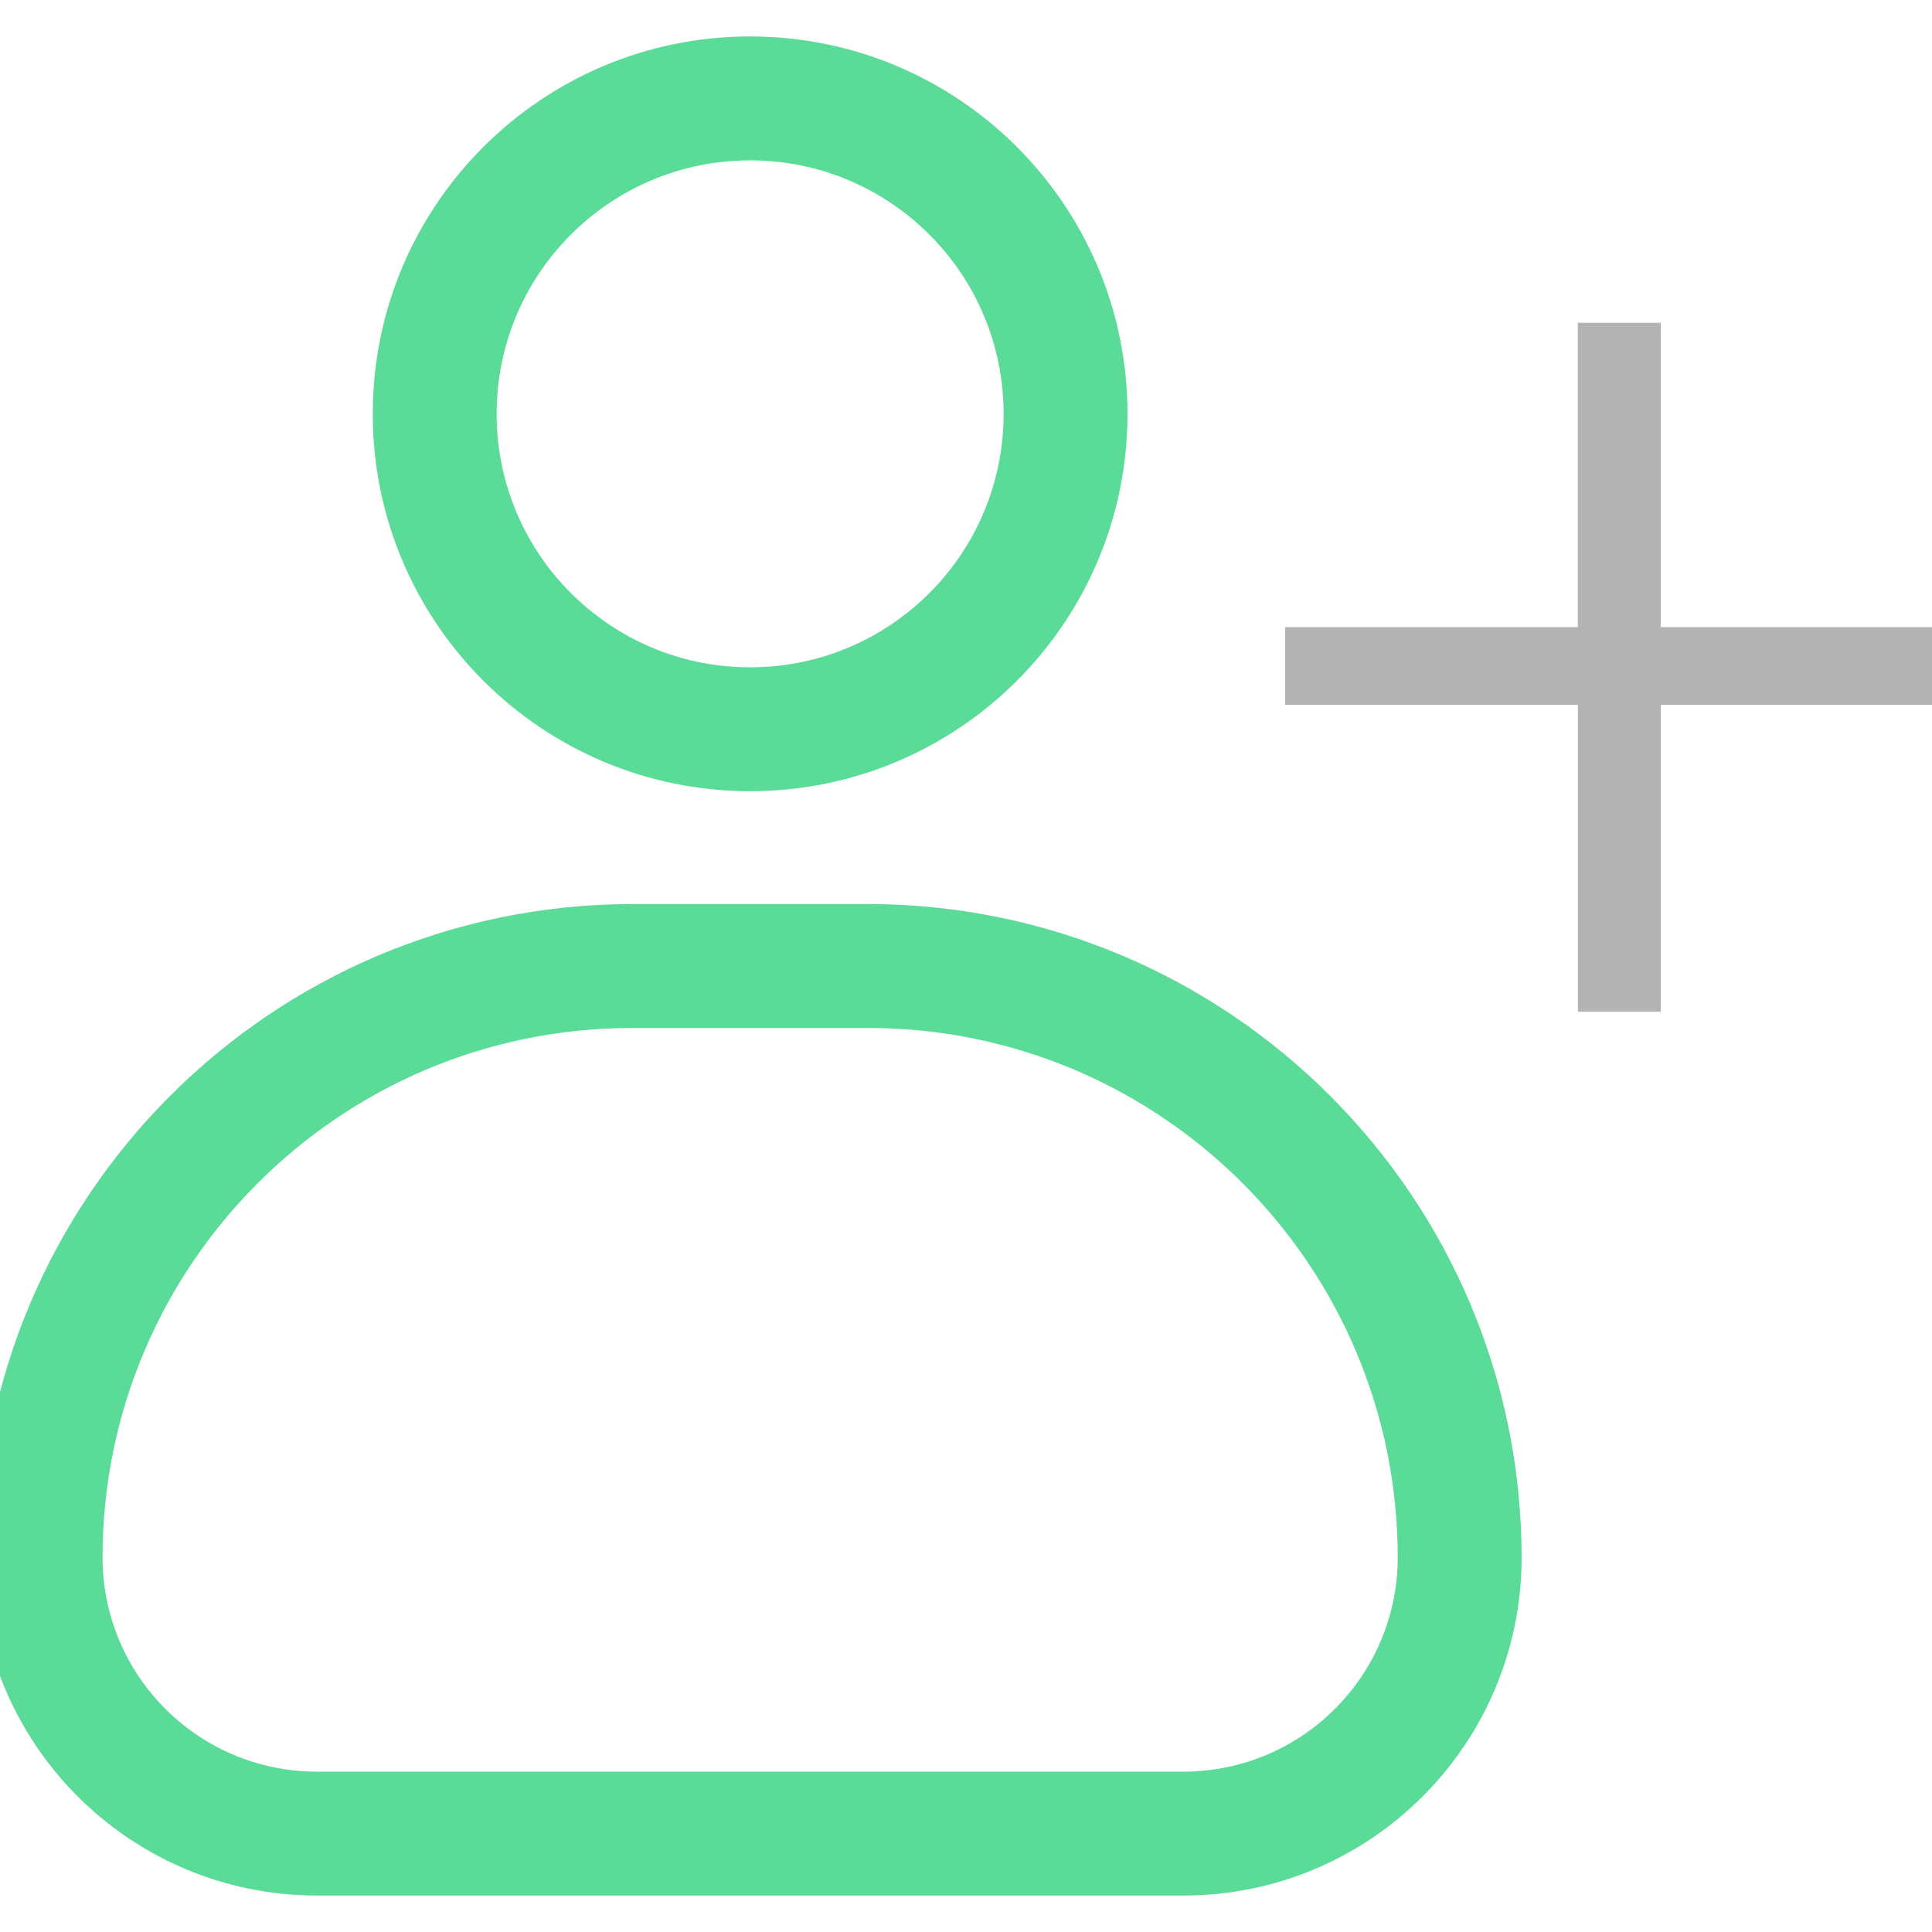 <?xml version="1.0" encoding="utf-8"?>
<!-- Generator: Adobe Illustrator 25.0.0, SVG Export Plug-In . SVG Version: 6.00 Build 0)  -->
<svg version="1.1" id="Layer_1" xmlns="http://www.w3.org/2000/svg" xmlns:xlink="http://www.w3.org/1999/xlink" x="0px" y="0px"
	 viewBox="0 0 150 150" style="enable-background:new 0 0 150 150;" xml:space="preserve">
<style type="text/css">
	.st0{fill:#5BDB98;}
	.st1{fill:#B3B3B3;}
</style>
<g>
	<g>
		<path class="st0" d="M58.24,61.43c-16.18,0-29.3-13.12-29.3-29.3s13.12-29.3,29.3-29.3s29.3,13.12,29.3,29.3
			S74.42,61.43,58.24,61.43L58.24,61.43z M58.24,12.45c-10.87,0-19.68,8.81-19.68,19.68s8.81,19.68,19.68,19.68
			S77.92,43,77.92,32.13l0,0C77.92,21.26,69.11,12.45,58.24,12.45z"/>
		<path class="st0" d="M91.92,147.17H24.56c-14.47-0.03-26.2-11.75-26.22-26.22c0.03-28.01,22.71-50.71,50.71-50.76h18.38
			c28.01,0.05,50.69,22.76,50.71,50.76C118.12,135.42,106.39,147.15,91.92,147.17z M49.05,79.81c-22.7,0.03-41.09,18.44-41.09,41.14
			c0.03,9.16,7.44,16.57,16.6,16.6h67.36c9.16-0.03,16.57-7.44,16.6-16.6c0-22.7-18.39-41.11-41.09-41.14H49.05z"/>
	</g>
	<g>
		<path class="st1" d="M128.94,25.06v23.63h22.72v6.03h-22.72v23.83h-6.43V54.72H99.78v-6.03h22.72V25.06H128.94z"/>
	</g>
</g>
</svg>
